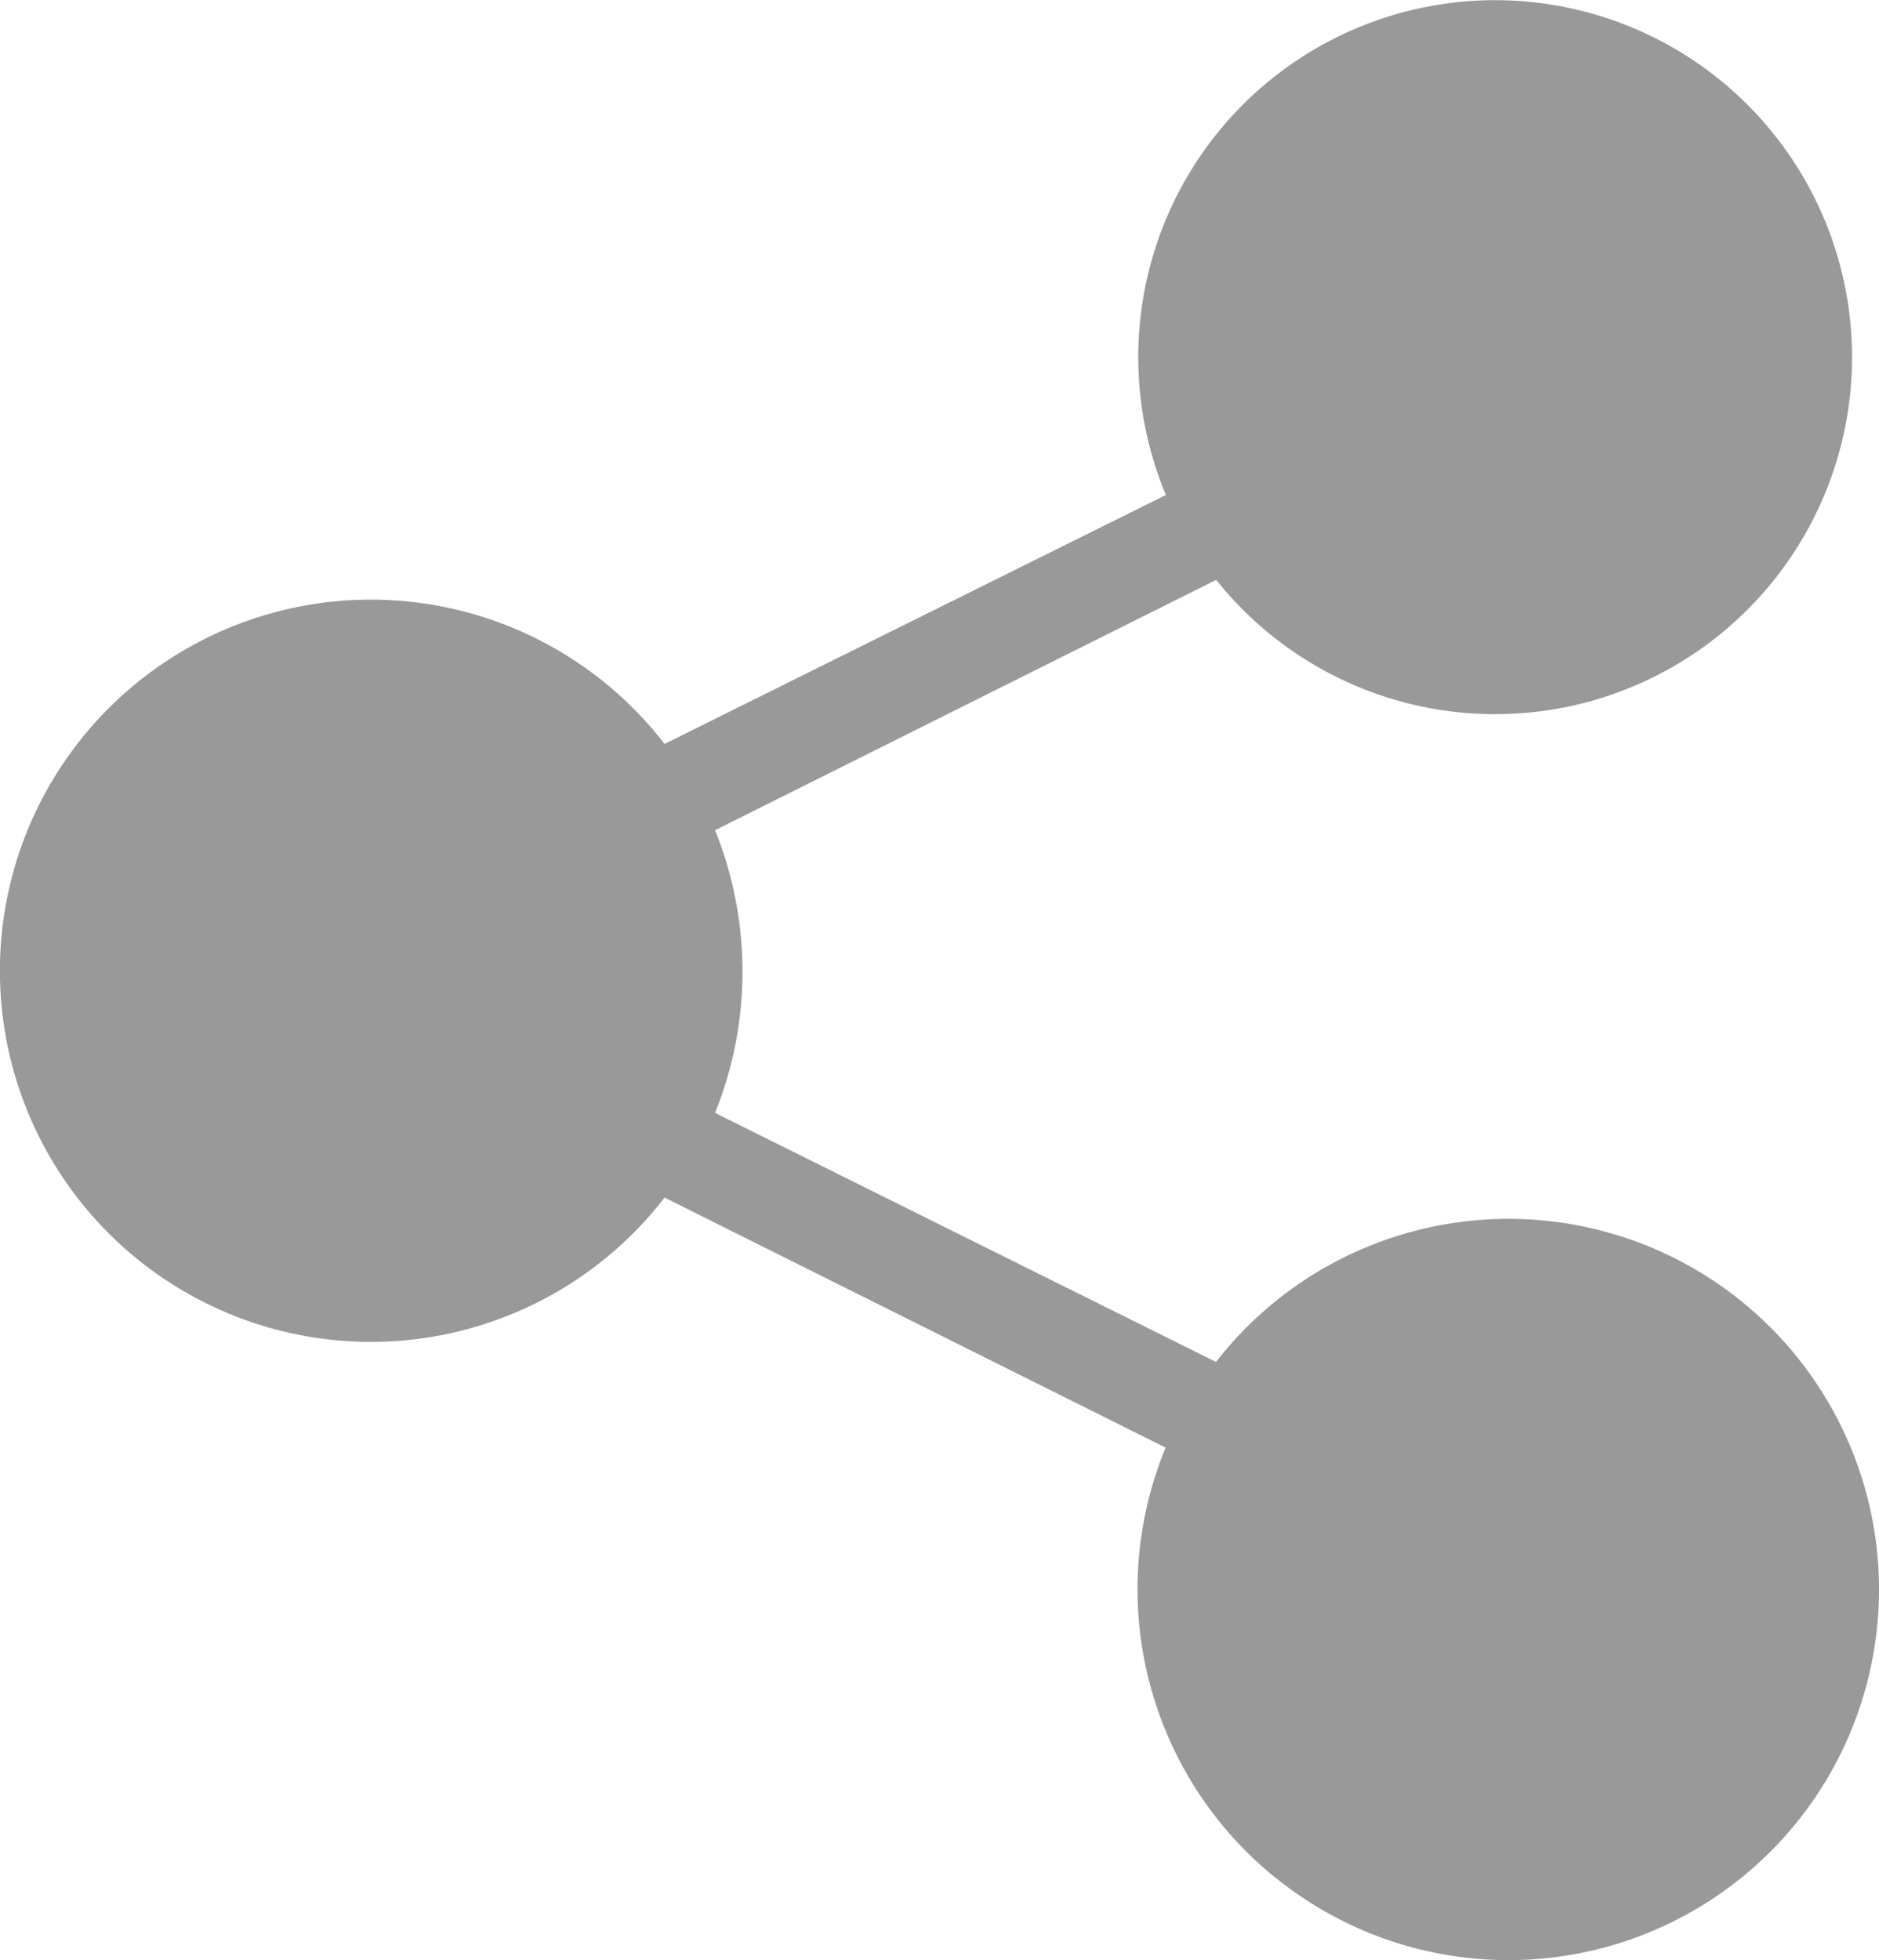 <svg xmlns="http://www.w3.org/2000/svg" width="19.017" height="19.831" viewBox="0 0 19.017 19.831">
  <path id="Share_Icon" d="M12.887,18.981a3.751,3.751,0,0,1-1.09-4.334l-5.071-2.53a3.755,3.755,0,1,1,0-4.59L11.8,5.008a3.612,3.612,0,1,1,.509.859L7.237,8.4a3.825,3.825,0,0,1,0,2.86l5.07,2.52a3.75,3.75,0,1,1,.58,5.2Z" transform="translate(0 0)" fill="#999"/>
</svg>
